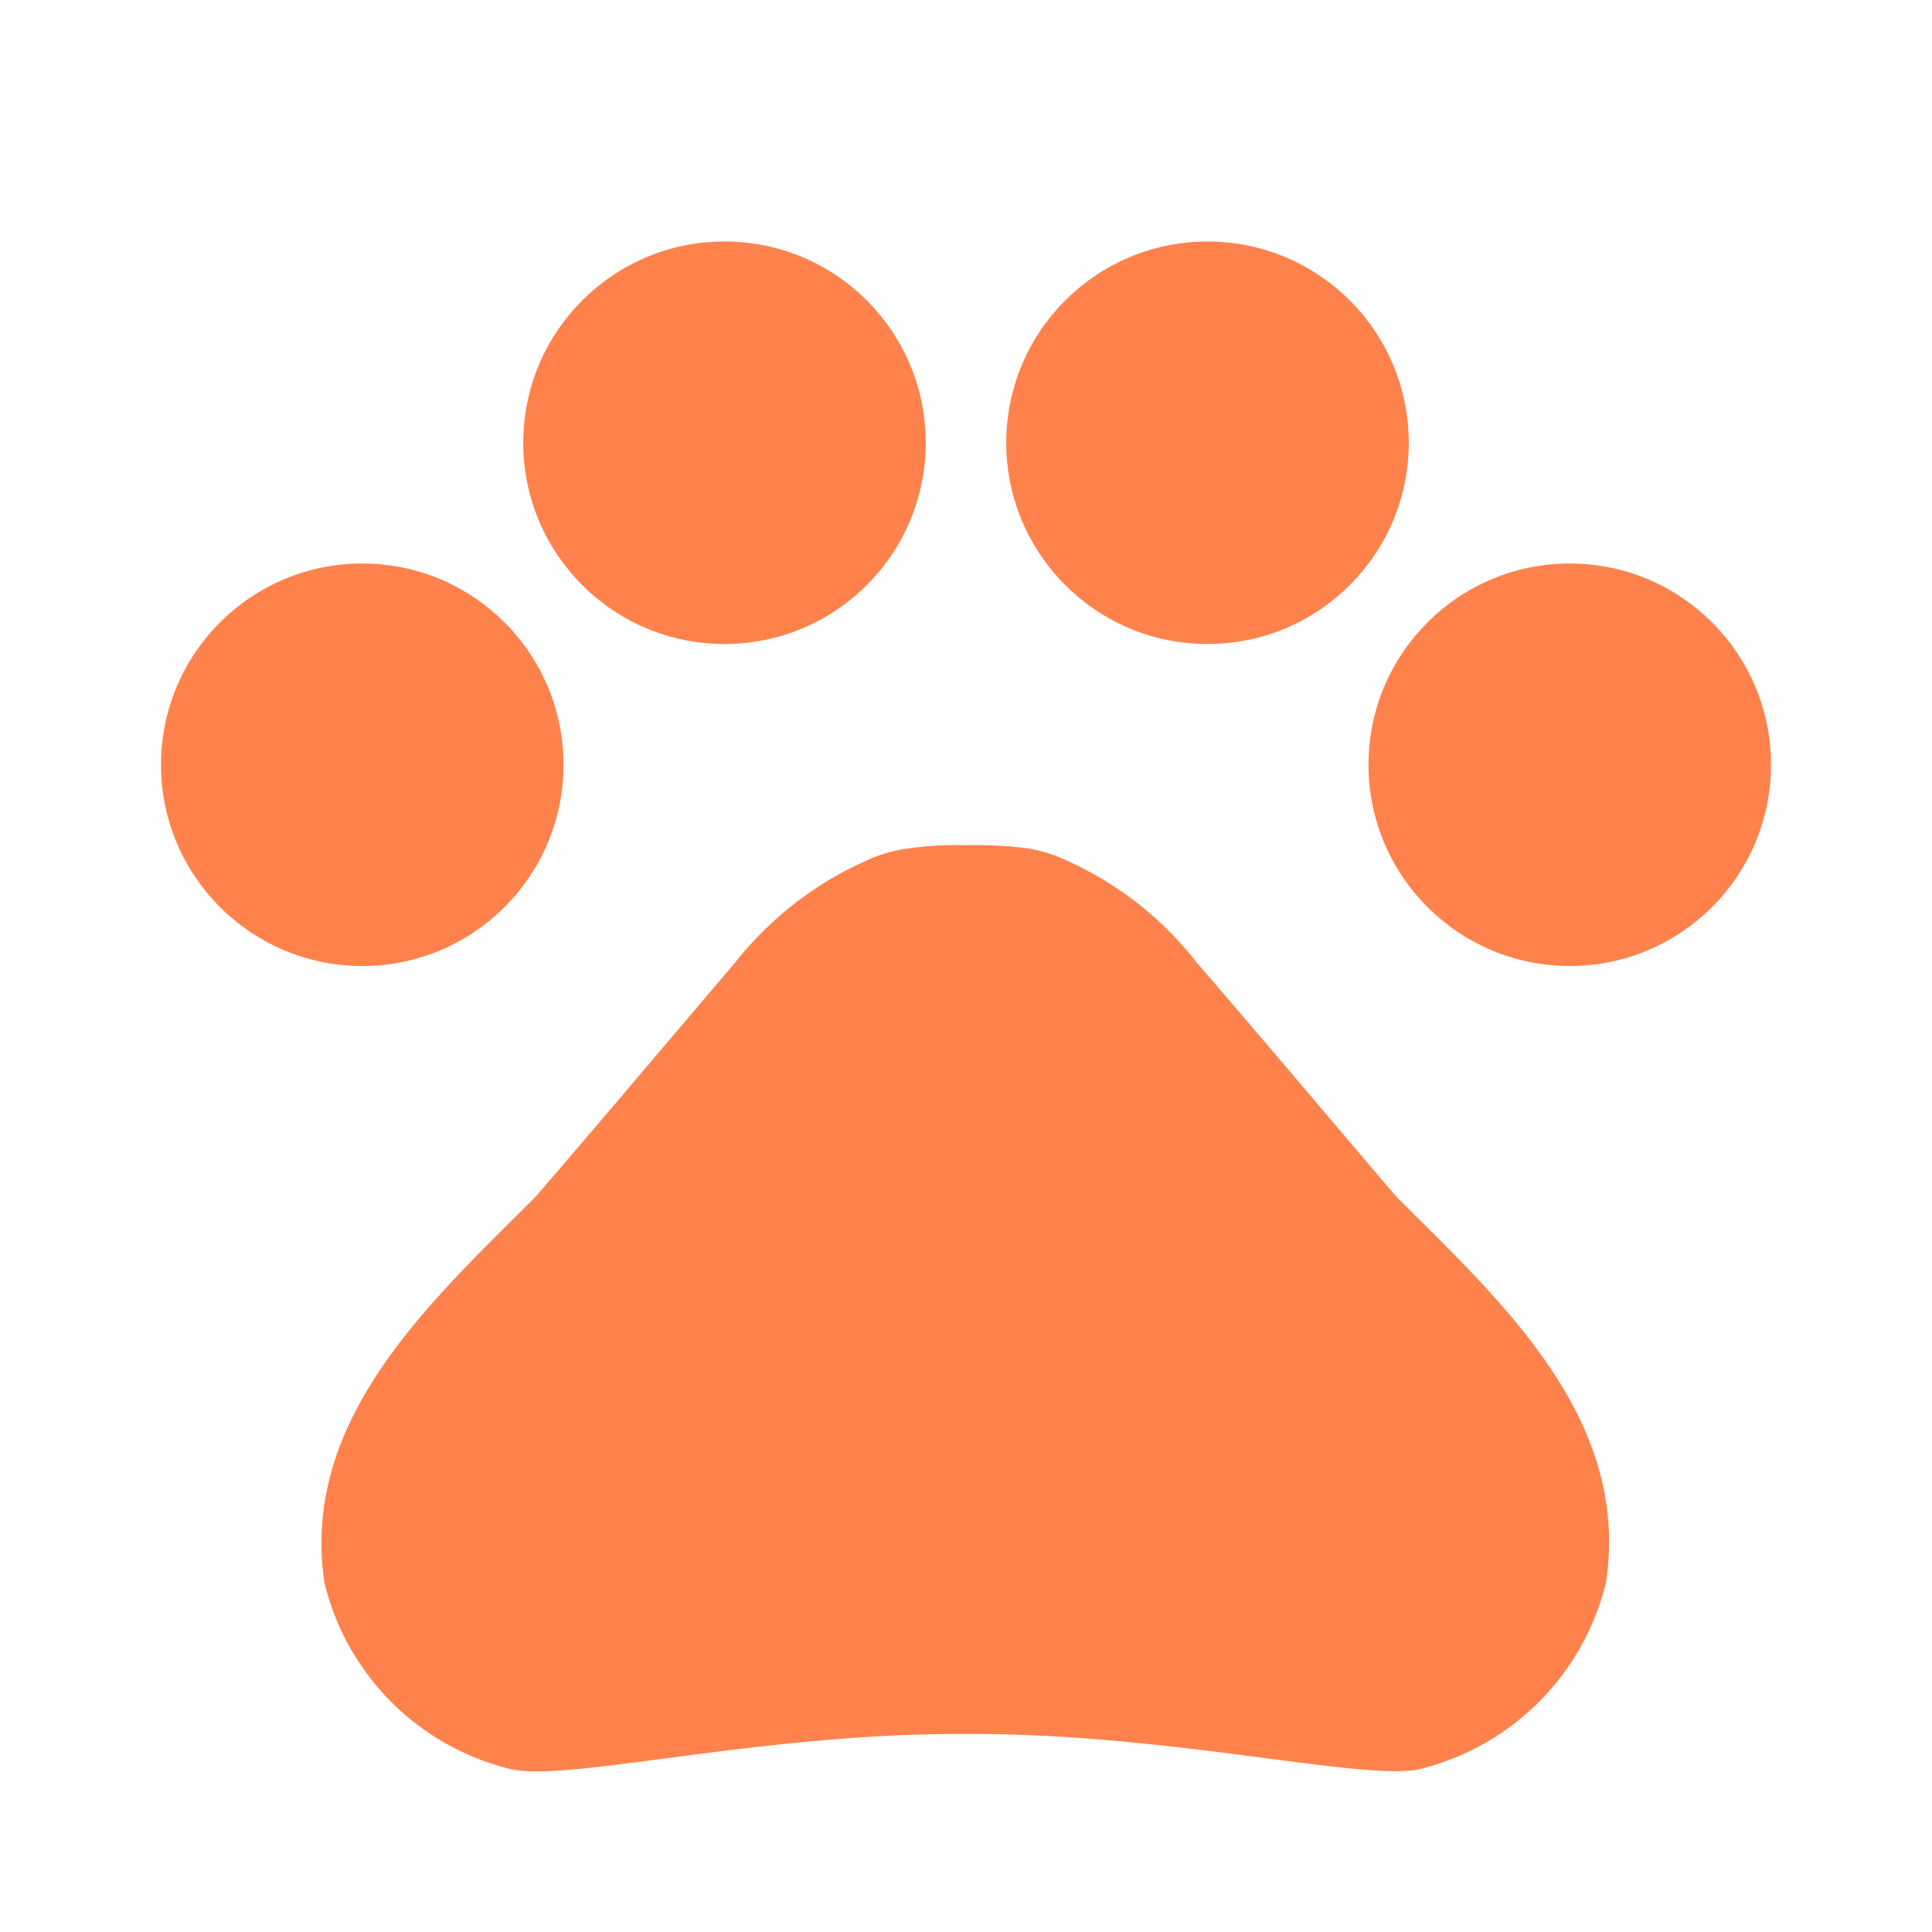 <svg xmlns="http://www.w3.org/2000/svg" width="24" height="24" viewBox="0 0 24 24"><defs><style>.a{fill:none;}.b{fill:#ff824c;}</style></defs><path class="a" d="M0,0H24V24H0Z"/><ellipse class="b" cx="2.5" cy="2.5" rx="2.5" ry="2.5" transform="translate(2 7)"/><ellipse class="b" cx="2.5" cy="2.5" rx="2.5" ry="2.5" transform="translate(6.5 3)"/><ellipse class="b" cx="2.5" cy="2.5" rx="2.5" ry="2.5" transform="translate(12.5 3)"/><ellipse class="b" cx="2.5" cy="2.5" rx="2.5" ry="2.5" transform="translate(17 7)"/><path class="b" d="M17.34,14.86c-.87-1.02-1.6-1.89-2.48-2.91a4.243,4.243,0,0,0-1.75-1.32,2.025,2.025,0,0,0-.33-.09A5.033,5.033,0,0,0,12,10.5a4.2,4.2,0,0,0-.79.05,2.025,2.025,0,0,0-.33.09,4.308,4.308,0,0,0-1.75,1.32c-.87,1.02-1.6,1.89-2.48,2.91-1.31,1.31-2.92,2.76-2.62,4.79a3.14,3.14,0,0,0,2.33,2.32c.73.15,3.06-.44,5.54-.44h.18c2.48,0,4.81.58,5.54.44a3.155,3.155,0,0,0,2.33-2.32c.31-2.04-1.3-3.49-2.61-4.8Z" transform="translate(0 0)"/></svg>